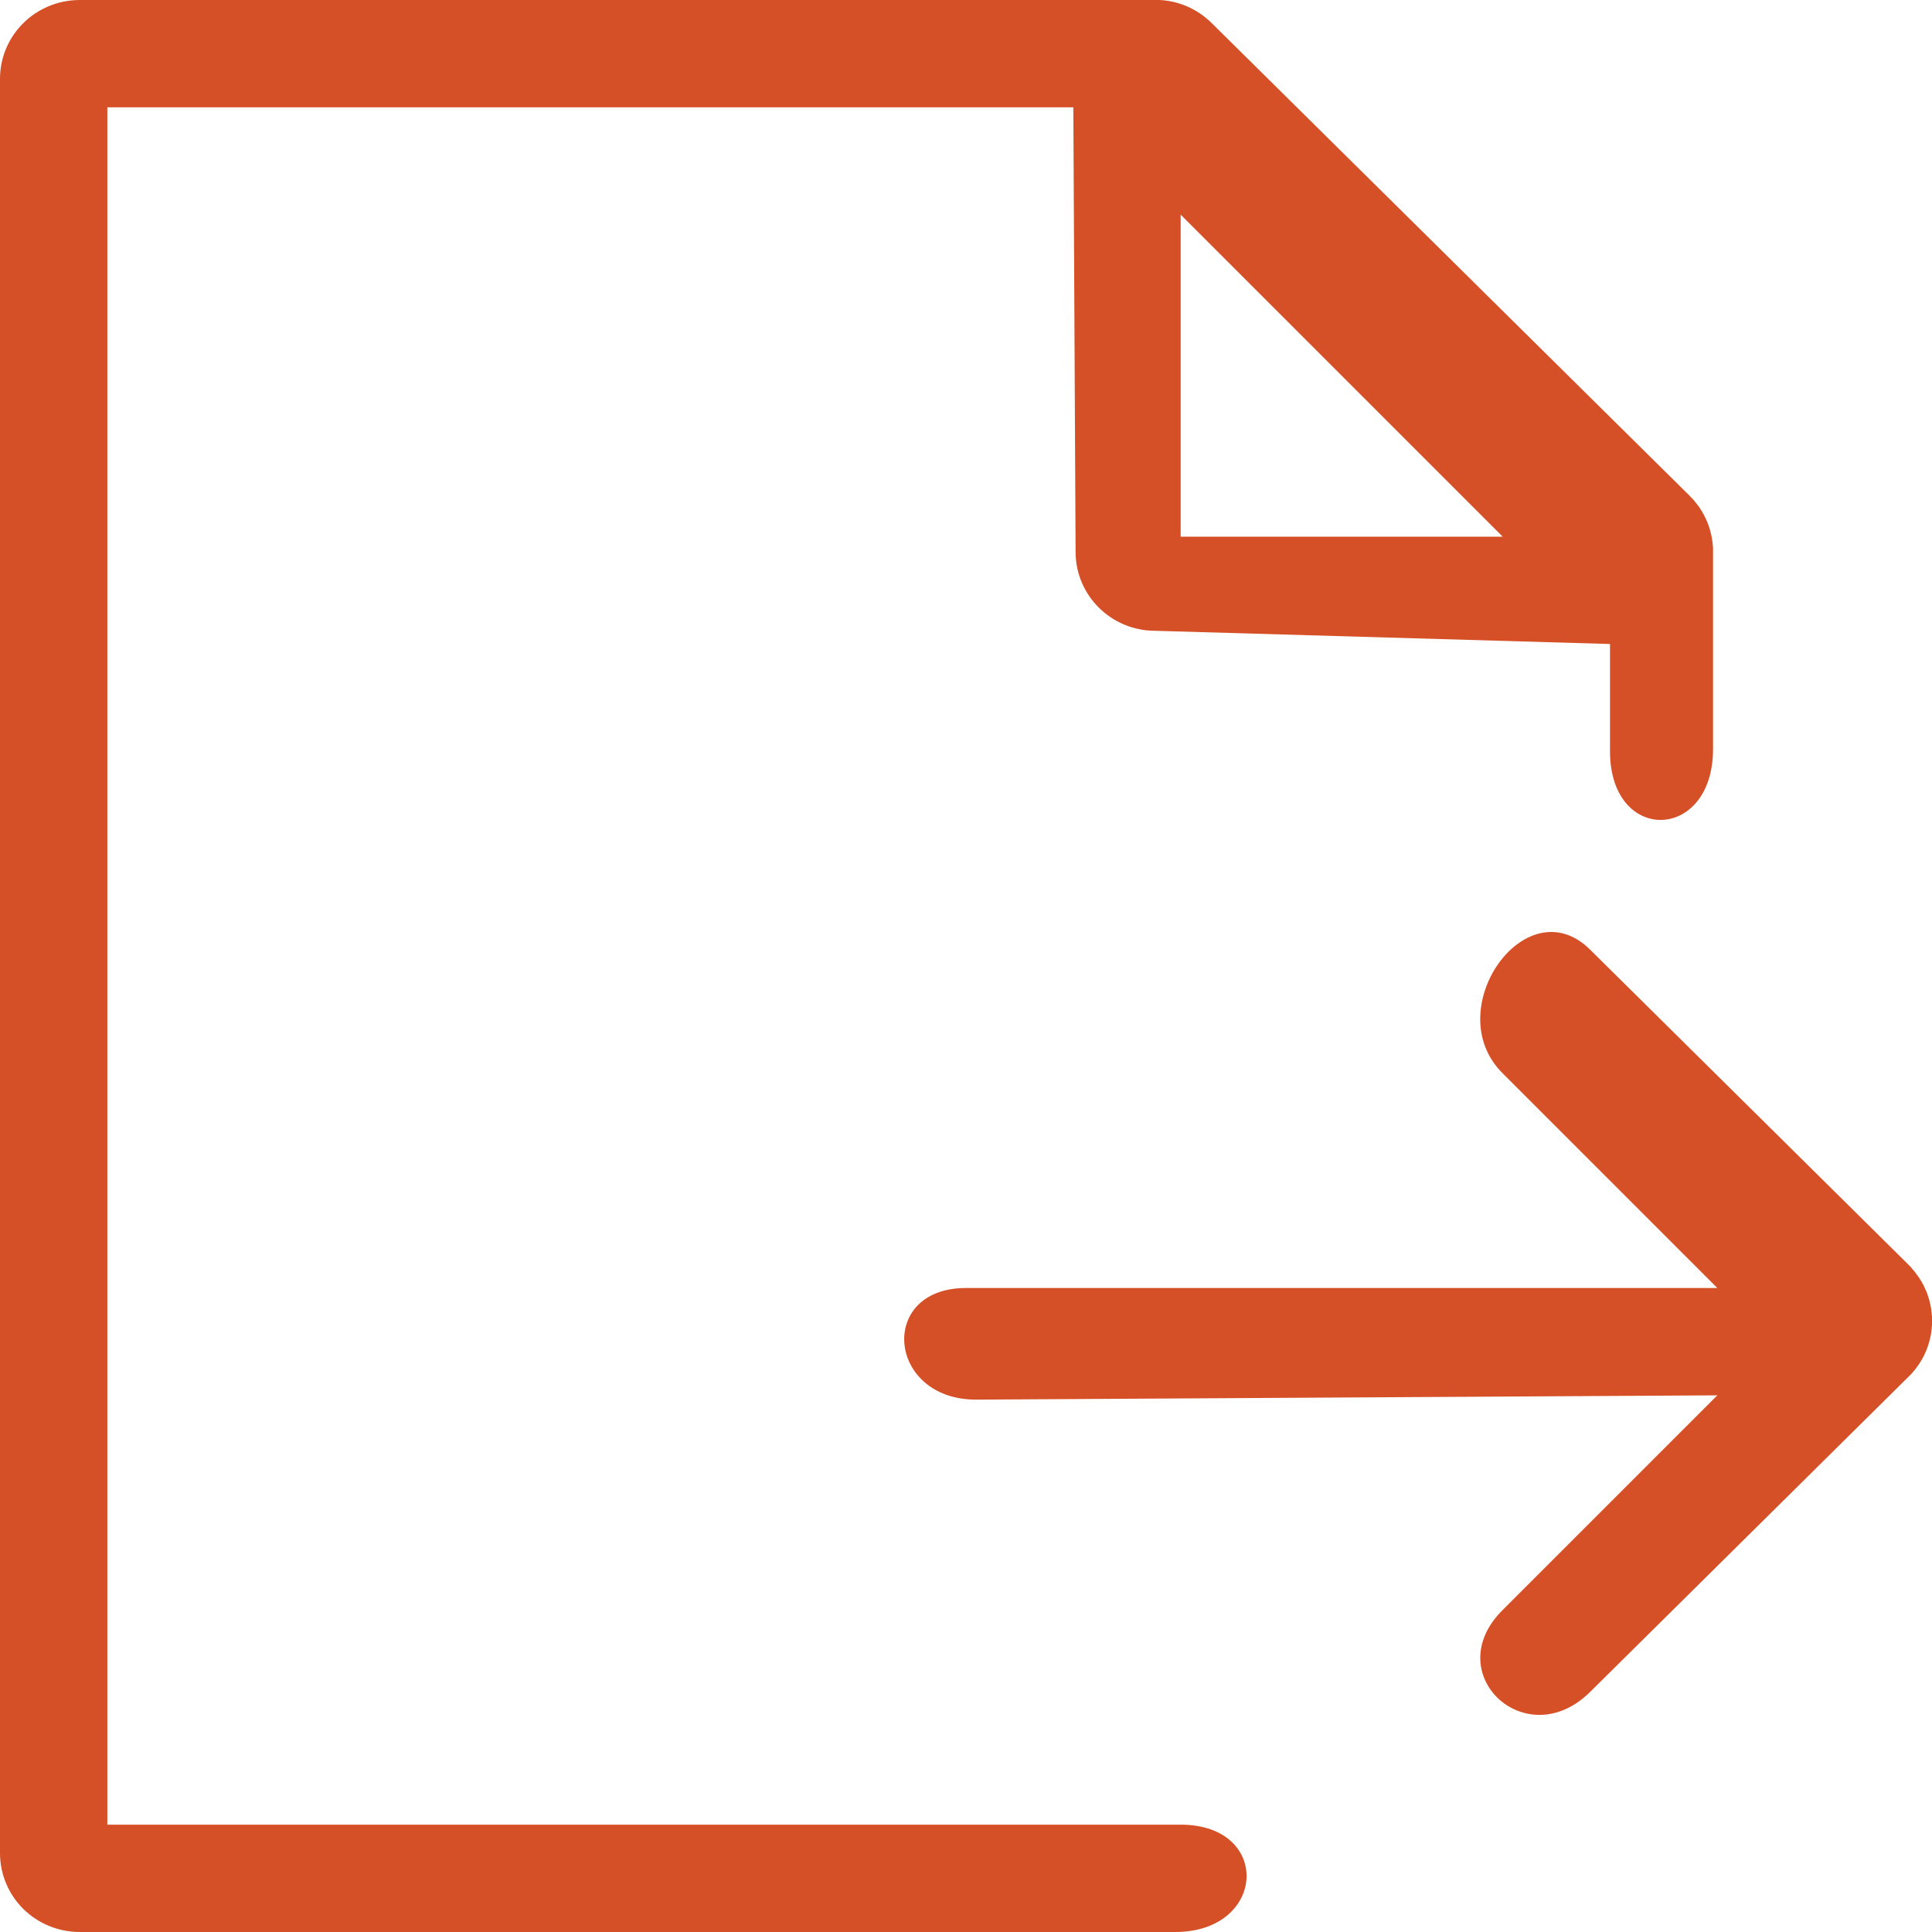 <svg 
 xmlns="http://www.w3.org/2000/svg"
 xmlns:xlink="http://www.w3.org/1999/xlink"
 width="18px" height="18px">
<path fill-rule="evenodd"  fill="rgb(214, 80, 39)"
 d="M17.998,12.361 C17.997,12.367 17.998,12.370 17.997,12.378 C17.996,12.386 17.995,12.393 17.994,12.401 C17.994,12.405 17.993,12.409 17.993,12.413 C17.992,12.421 17.990,12.429 17.989,12.438 C17.988,12.441 17.987,12.445 17.987,12.448 C17.985,12.456 17.983,12.465 17.981,12.473 C17.981,12.476 17.979,12.480 17.979,12.483 C17.977,12.491 17.975,12.499 17.973,12.506 L17.969,12.518 C17.967,12.525 17.964,12.535 17.962,12.540 C17.961,12.544 17.960,12.546 17.958,12.553 C17.956,12.559 17.953,12.566 17.951,12.571 C17.949,12.576 17.947,12.581 17.945,12.587 C17.942,12.592 17.940,12.597 17.937,12.603 C17.935,12.609 17.932,12.616 17.930,12.620 C17.927,12.625 17.926,12.628 17.923,12.634 C17.919,12.641 17.916,12.647 17.913,12.653 L17.906,12.665 C17.903,12.671 17.899,12.677 17.895,12.684 L17.888,12.695 C17.884,12.701 17.880,12.707 17.876,12.714 L17.868,12.724 C17.864,12.731 17.859,12.737 17.855,12.743 L17.845,12.756 C17.841,12.761 17.837,12.766 17.833,12.771 C17.828,12.777 17.824,12.782 17.819,12.787 L17.809,12.799 C17.800,12.808 17.792,12.817 17.783,12.825 L14.814,15.764 C14.217,16.355 13.403,15.591 14.000,15.000 L16.000,13.000 L9.093,13.040 C8.266,13.040 8.173,12.000 9.000,12.000 L16.000,12.000 L14.000,10.000 C13.402,9.409 14.217,8.256 14.814,8.847 L17.783,11.785 C17.792,11.794 17.801,11.803 17.809,11.812 L17.819,11.826 C17.824,11.831 17.828,11.836 17.833,11.841 C17.837,11.847 17.841,11.852 17.845,11.857 L17.855,11.870 C17.859,11.876 17.864,11.882 17.868,11.888 L17.876,11.899 C17.880,11.905 17.884,11.911 17.888,11.918 L17.895,11.929 C17.899,11.935 17.903,11.941 17.906,11.948 L17.913,11.960 C17.916,11.966 17.920,11.974 17.923,11.979 C17.925,11.983 17.927,11.987 17.930,11.993 C17.932,11.998 17.935,12.004 17.937,12.010 C17.940,12.016 17.942,12.021 17.945,12.026 C17.947,12.031 17.948,12.036 17.951,12.041 C17.953,12.048 17.956,12.056 17.958,12.060 C17.959,12.065 17.960,12.066 17.962,12.073 C17.965,12.081 17.967,12.088 17.969,12.095 C17.971,12.098 17.972,12.102 17.973,12.106 C17.975,12.114 17.977,12.122 17.979,12.130 C17.980,12.133 17.981,12.137 17.981,12.141 C17.983,12.148 17.985,12.156 17.987,12.164 C17.987,12.168 17.989,12.172 17.989,12.175 C17.990,12.183 17.992,12.191 17.993,12.200 C17.993,12.204 17.994,12.208 17.994,12.212 C17.995,12.220 17.996,12.230 17.997,12.235 C17.998,12.240 17.997,12.246 17.998,12.251 C18.000,12.258 18.000,12.264 18.000,12.270 L18.000,12.343 C18.000,12.349 18.000,12.356 17.998,12.361 ZM15.000,7.000 L15.000,6.000 L10.763,5.877 C10.353,5.877 10.021,5.548 10.021,5.142 L10.000,1.000 L1.000,1.000 L1.000,17.000 L11.000,17.000 C11.852,17.000 11.801,18.000 10.949,18.000 L0.742,18.000 C0.545,18.000 0.356,17.922 0.217,17.785 C0.078,17.647 -0.000,17.460 -0.000,17.265 L-0.000,0.733 C0.001,0.328 0.332,0.001 0.742,0.000 L10.763,0.000 C10.776,0.000 10.790,-0.000 10.801,0.000 C10.811,0.001 10.822,0.002 10.832,0.002 L10.837,0.002 C10.958,0.014 11.074,0.055 11.175,0.122 C11.184,0.128 11.193,0.134 11.202,0.141 L11.205,0.143 C11.213,0.149 11.221,0.156 11.229,0.162 L11.234,0.166 C11.242,0.172 11.249,0.178 11.256,0.185 L11.262,0.189 C11.271,0.197 11.280,0.206 11.288,0.214 L15.744,4.621 L15.745,4.623 C15.753,4.630 15.761,4.639 15.769,4.647 L15.775,4.654 C15.780,4.661 15.787,4.668 15.792,4.674 L15.797,4.681 C15.803,4.688 15.809,4.696 15.815,4.703 L15.818,4.707 C15.825,4.715 15.831,4.724 15.837,4.733 L15.837,4.734 C15.904,4.834 15.945,4.948 15.957,5.068 L15.957,5.073 C15.958,5.083 15.960,5.094 15.960,5.104 L15.960,6.979 C15.960,7.845 15.000,7.866 15.000,7.000 ZM11.000,2.000 L11.000,5.000 L14.000,5.000 L11.000,2.000 Z"/>
</svg>
